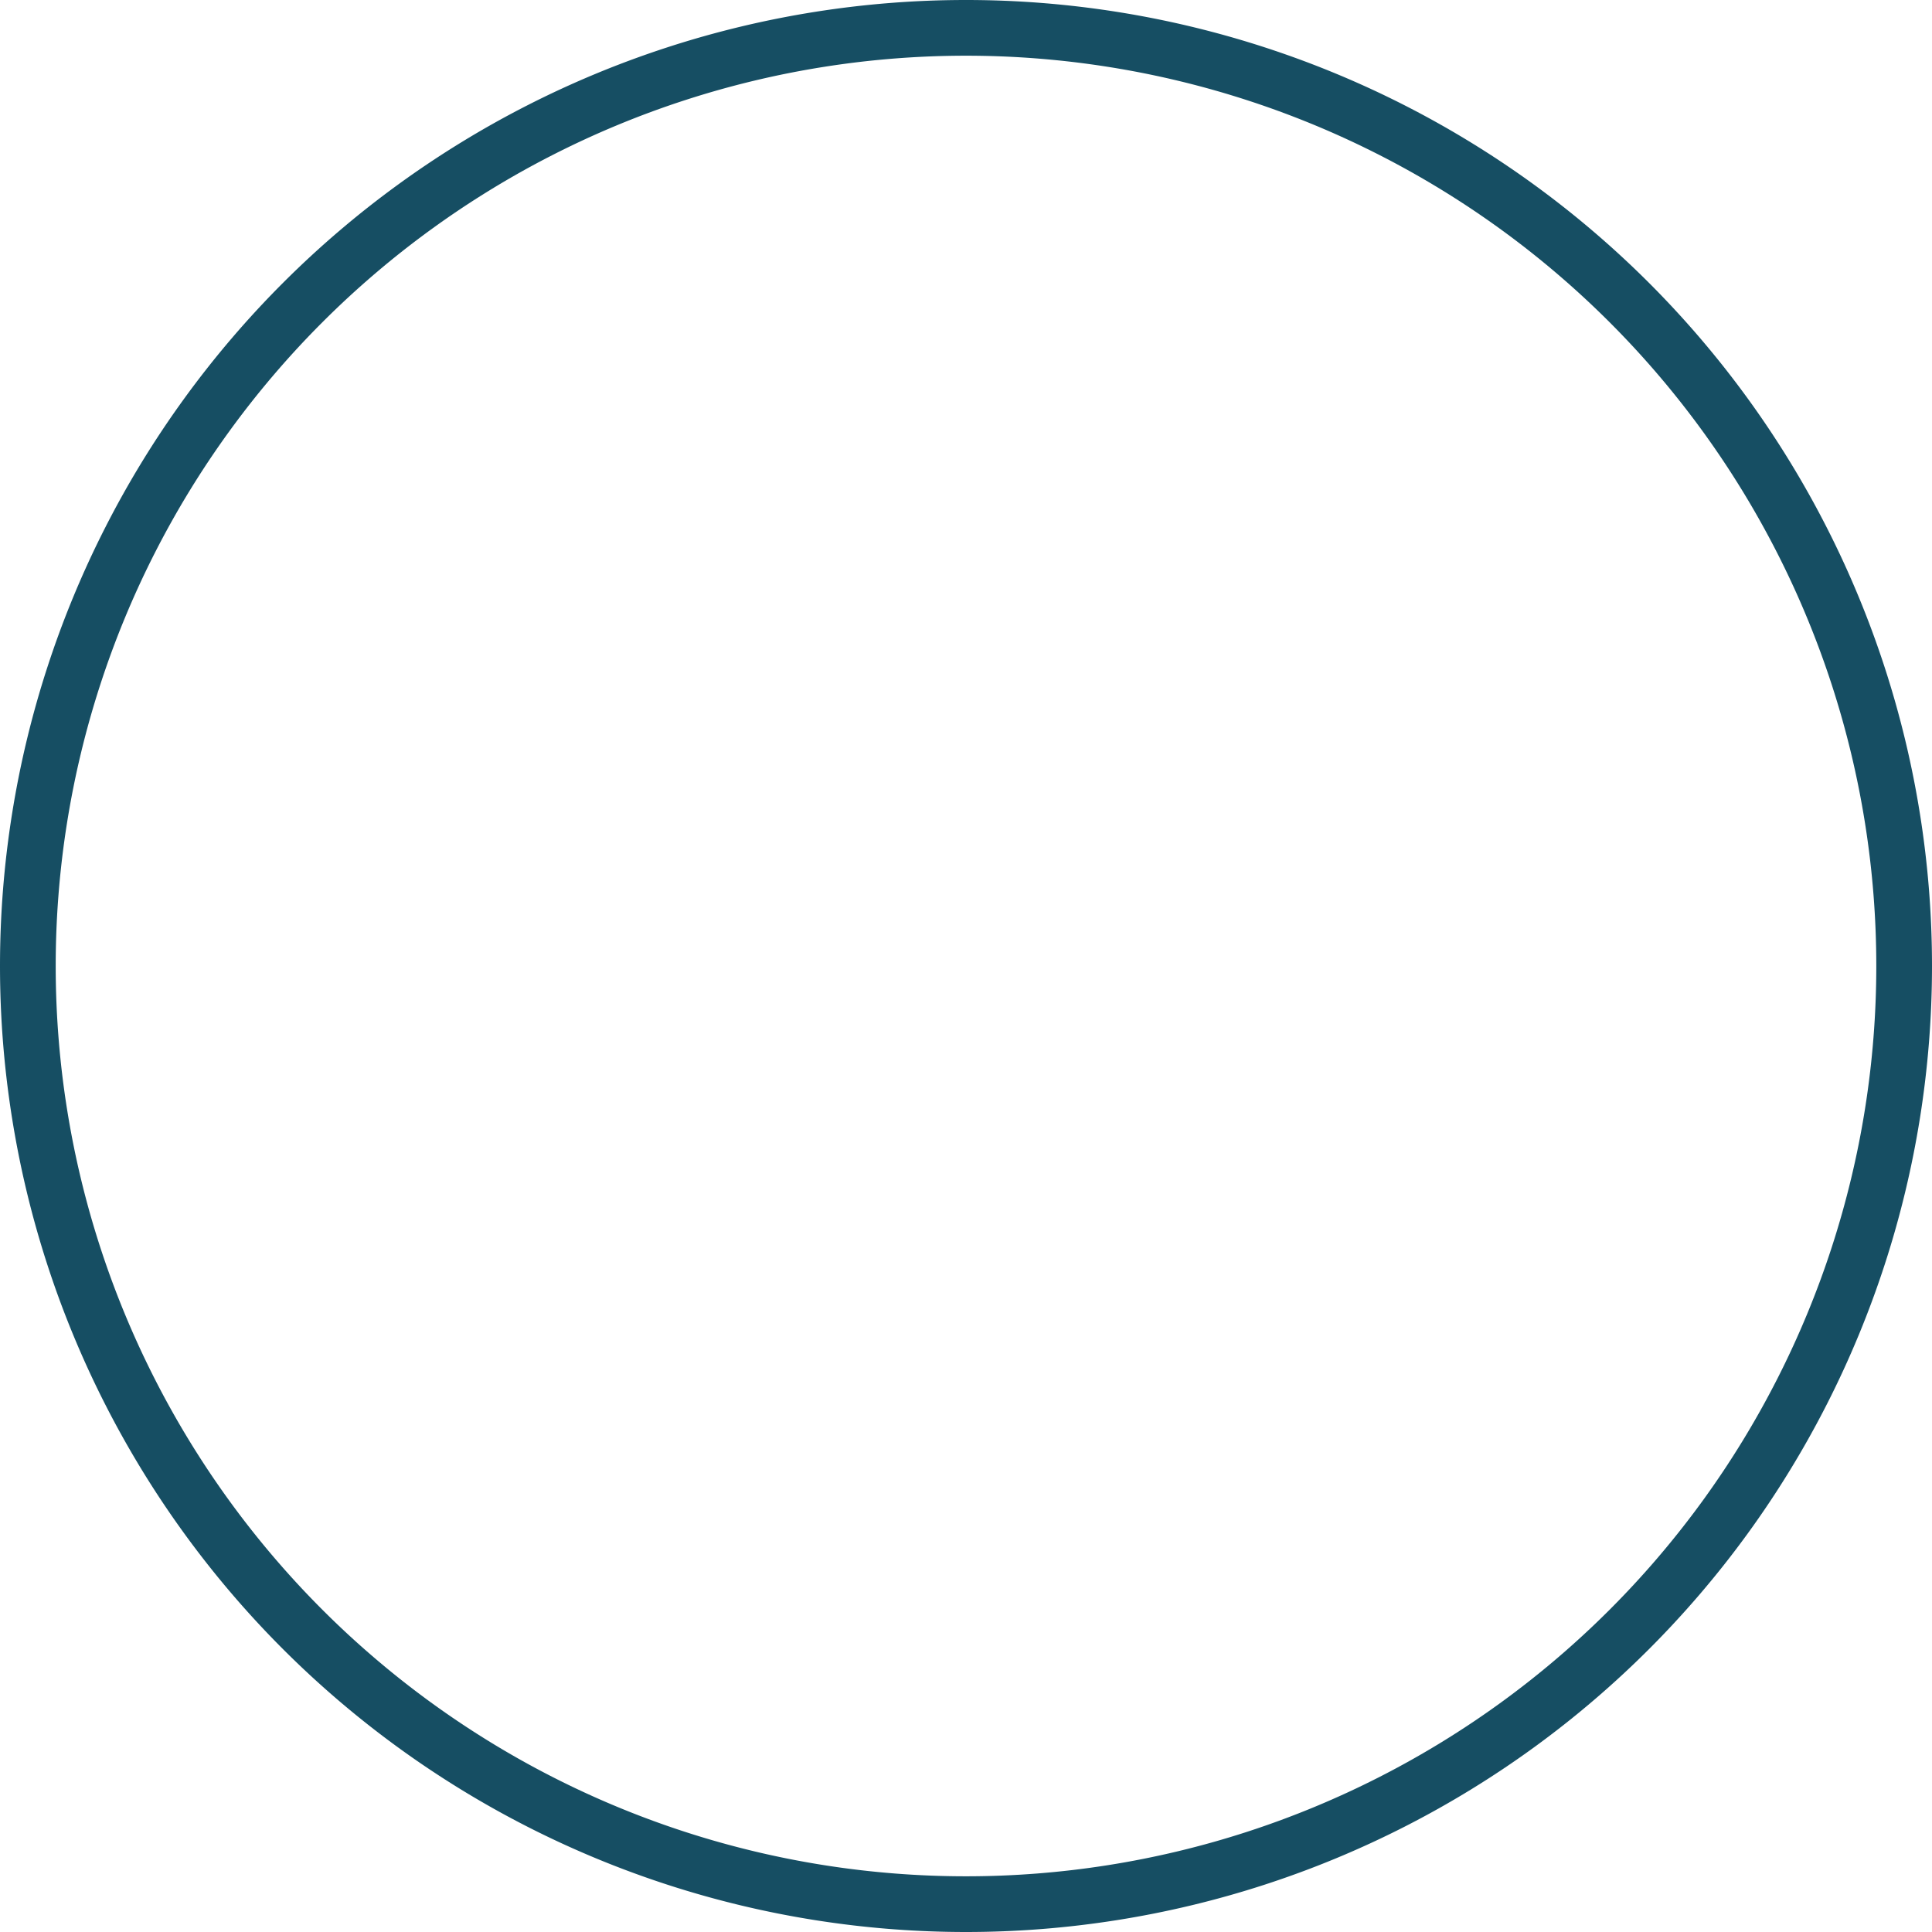<svg xmlns="http://www.w3.org/2000/svg" width="326" height="326" fill="none"><path fill="#164E63" d="M326 163a163 163 0 1 1-326 0 163 163 0 0 1 326 0ZM9.4 163a153.6 153.6 0 1 0 307.2 0 153.6 153.6 0 0 0-307.2 0Z"/></svg>

